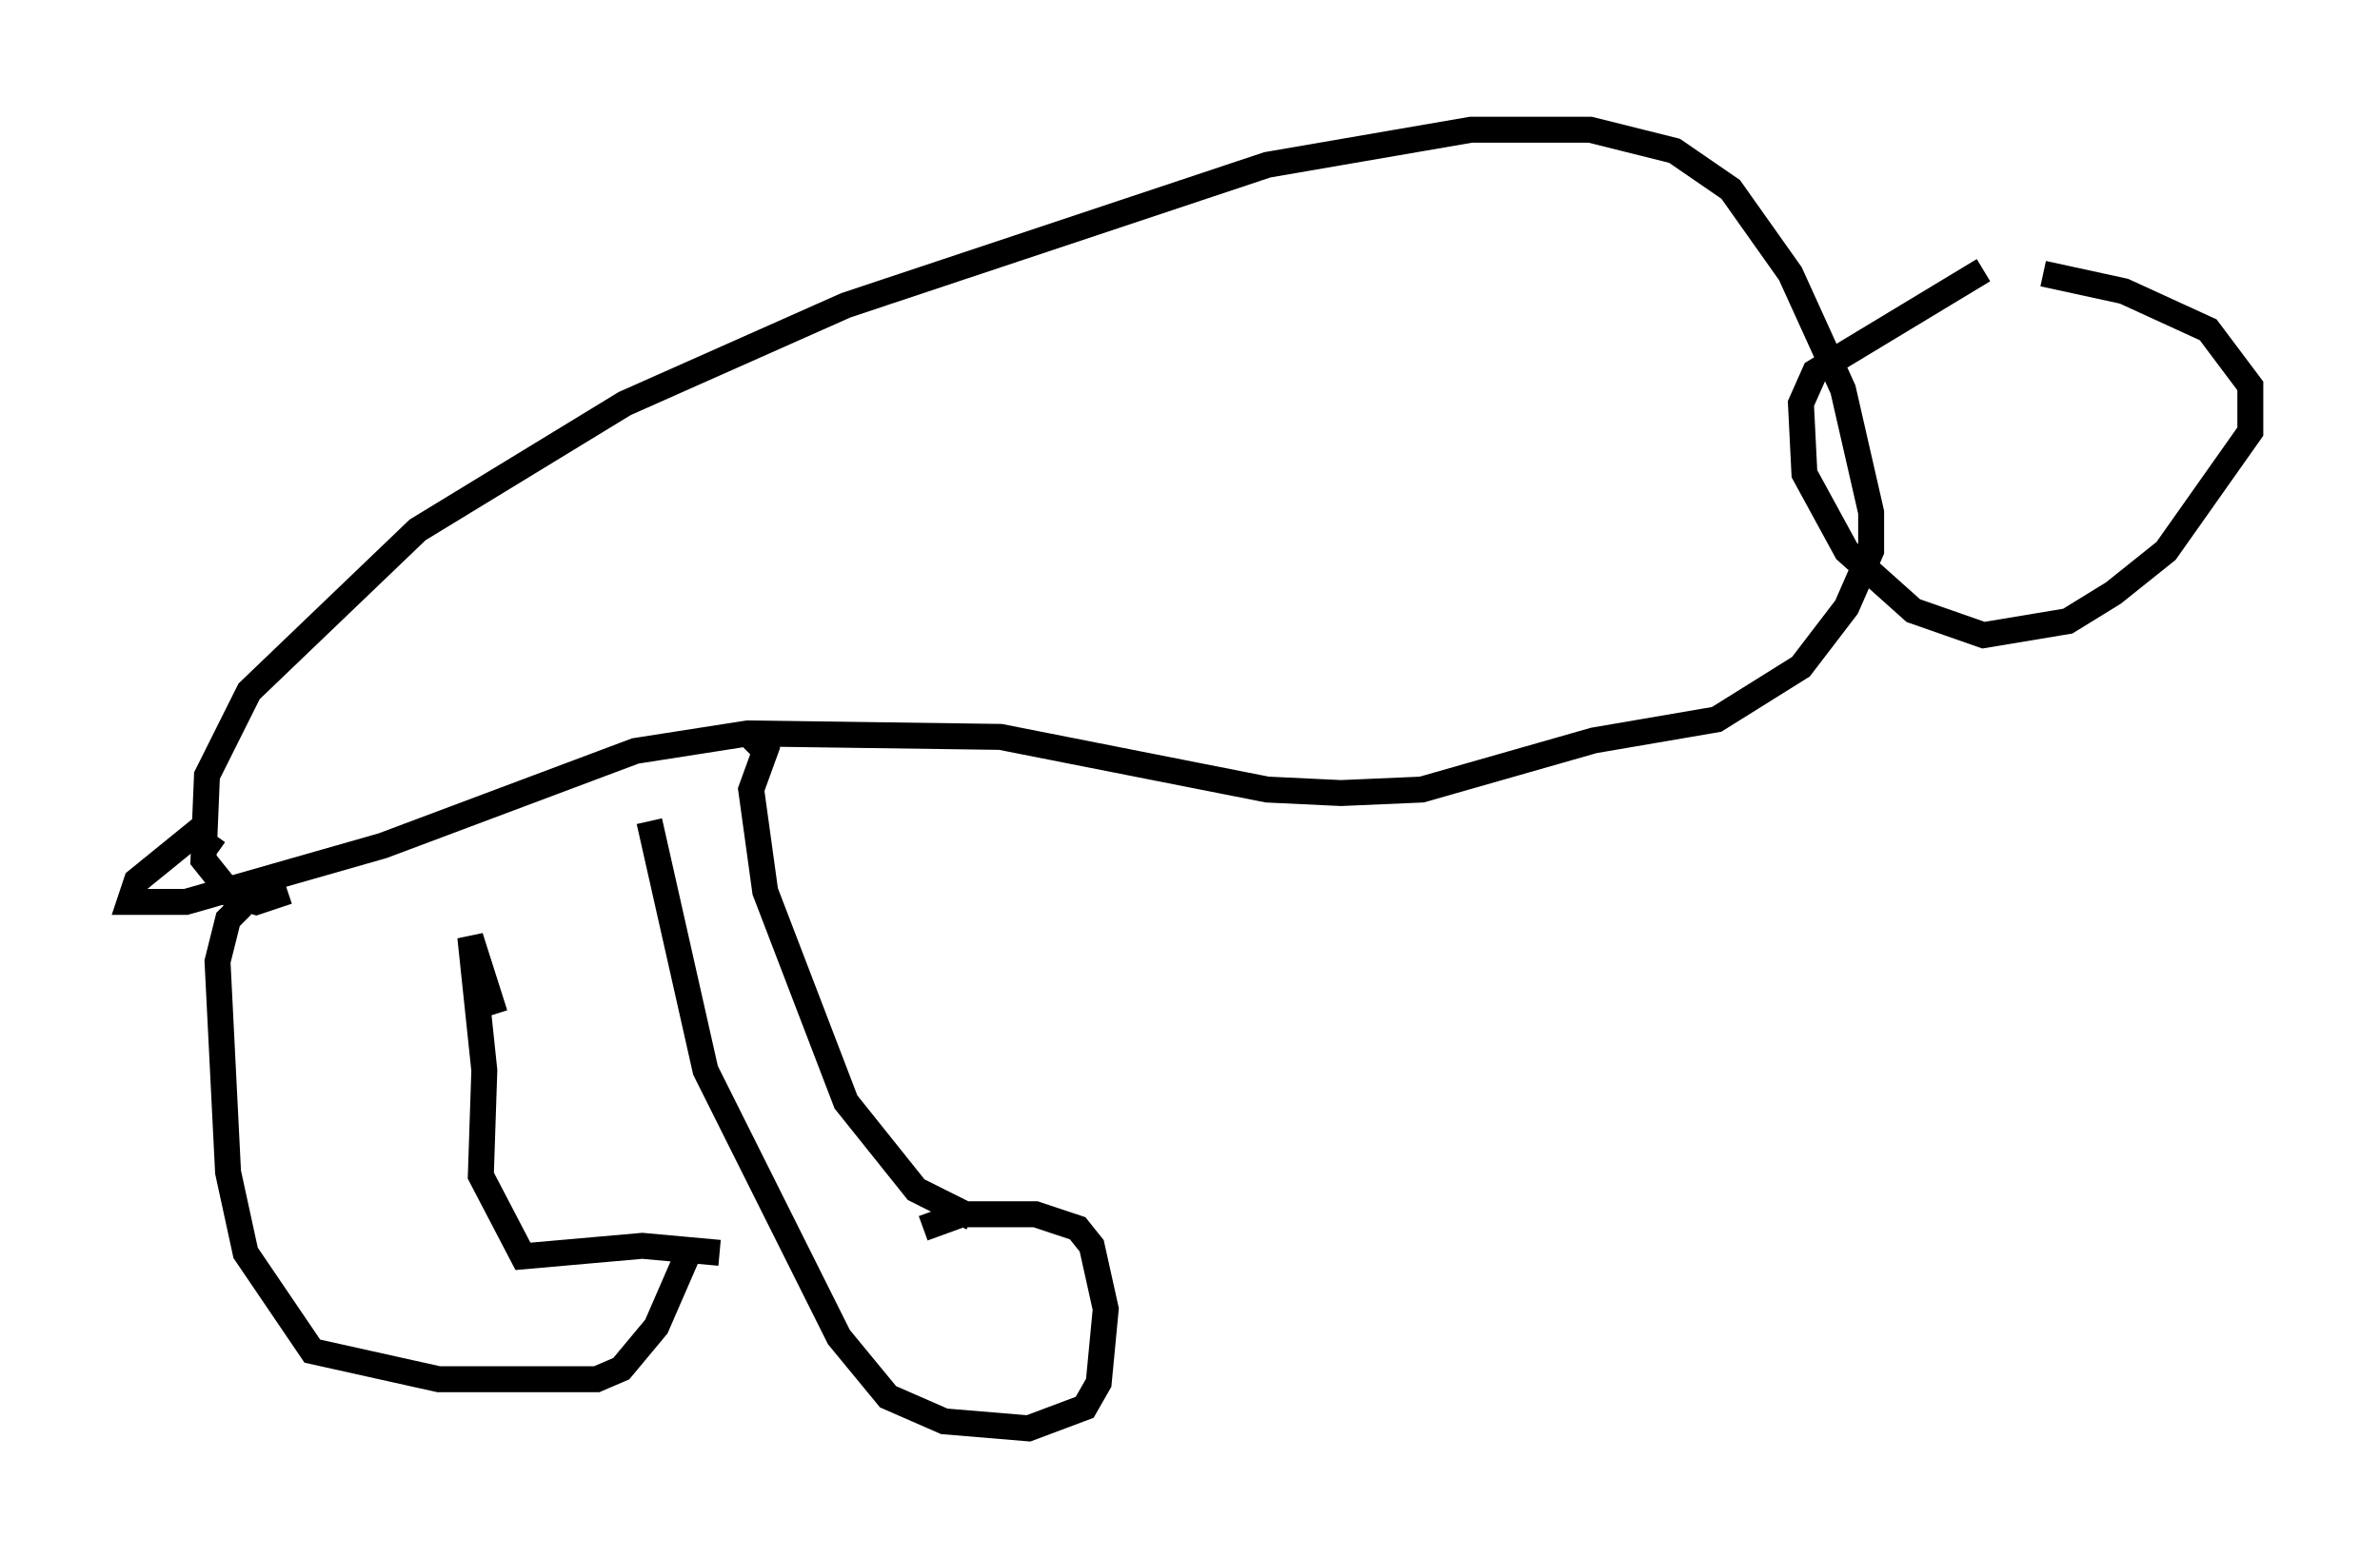 <?xml version="1.0" encoding="utf-8" ?>
<svg baseProfile="full" height="60.067" version="1.1" width="91.731" xmlns="http://www.w3.org/2000/svg" xmlns:ev="http://www.w3.org/2001/xml-events" xmlns:xlink="http://www.w3.org/1999/xlink"><defs /><rect fill="white" height="60.067" width="91.731" x="0" y="0" /><path d="M18.532, 43.024 m0.0, 0.0 m9.202, 5.277 l-2.977, -0.271 -4.601, 0.406 l-1.624, -3.112 0.135, -4.059 l-0.541, -5.142 0.947, 2.977 m7.578, 8.931 l-1.353, 3.112 -1.353, 1.624 l-0.947, 0.406 -6.089, 0.0 l-4.871, -1.083 -2.571, -3.789 l-0.677, -3.112 -0.406, -8.119 l0.406, -1.624 0.541, -0.541 m26.251, 12.449 l1.488, -0.541 2.842, 0.0 l1.624, 0.541 0.541, 0.677 l0.541, 2.436 -0.271, 2.842 l-0.541, 0.947 -2.165, 0.812 l-3.248, -0.271 -2.165, -0.947 l-1.894, -2.3 -5.142, -10.284 l-2.165, -9.607 m12.449, 15.291 l-2.165, -1.083 -2.706, -3.383 l-3.112, -8.119 -0.541, -3.924 l0.541, -1.488 -0.677, -0.677 m-20.433, 4.601 l-0.947, -0.677 -2.165, 1.759 l-0.271, 0.812 2.165, 0.0 l7.578, -2.165 9.743, -3.654 l4.33, -0.677 9.743, 0.135 l10.284, 2.03 2.842, 0.135 l3.112, -0.135 6.631, -1.894 l4.736, -0.812 3.248, -2.03 l1.759, -2.3 0.947, -2.165 l0.0, -1.488 -1.083, -4.736 l-2.03, -4.465 -2.3, -3.248 l-2.165, -1.488 -3.248, -0.812 l-4.601, 0.0 -7.848, 1.353 l-16.238, 5.413 -8.525, 3.789 l-7.984, 4.871 -6.495, 6.225 l-1.624, 3.248 -0.135, 3.248 l1.083, 1.353 0.947, 0.271 l1.218, -0.406 m65.358, -23.951 l-6.495, 3.924 -0.541, 1.218 l0.135, 2.706 1.624, 2.977 l2.571, 2.3 2.706, 0.947 l3.248, -0.541 1.759, -1.083 l2.03, -1.624 3.248, -4.601 l0.0, -1.759 -1.624, -2.165 l-3.248, -1.488 -3.112, -0.677 " fill="none" stroke="black" stroke-width="1" /></svg>